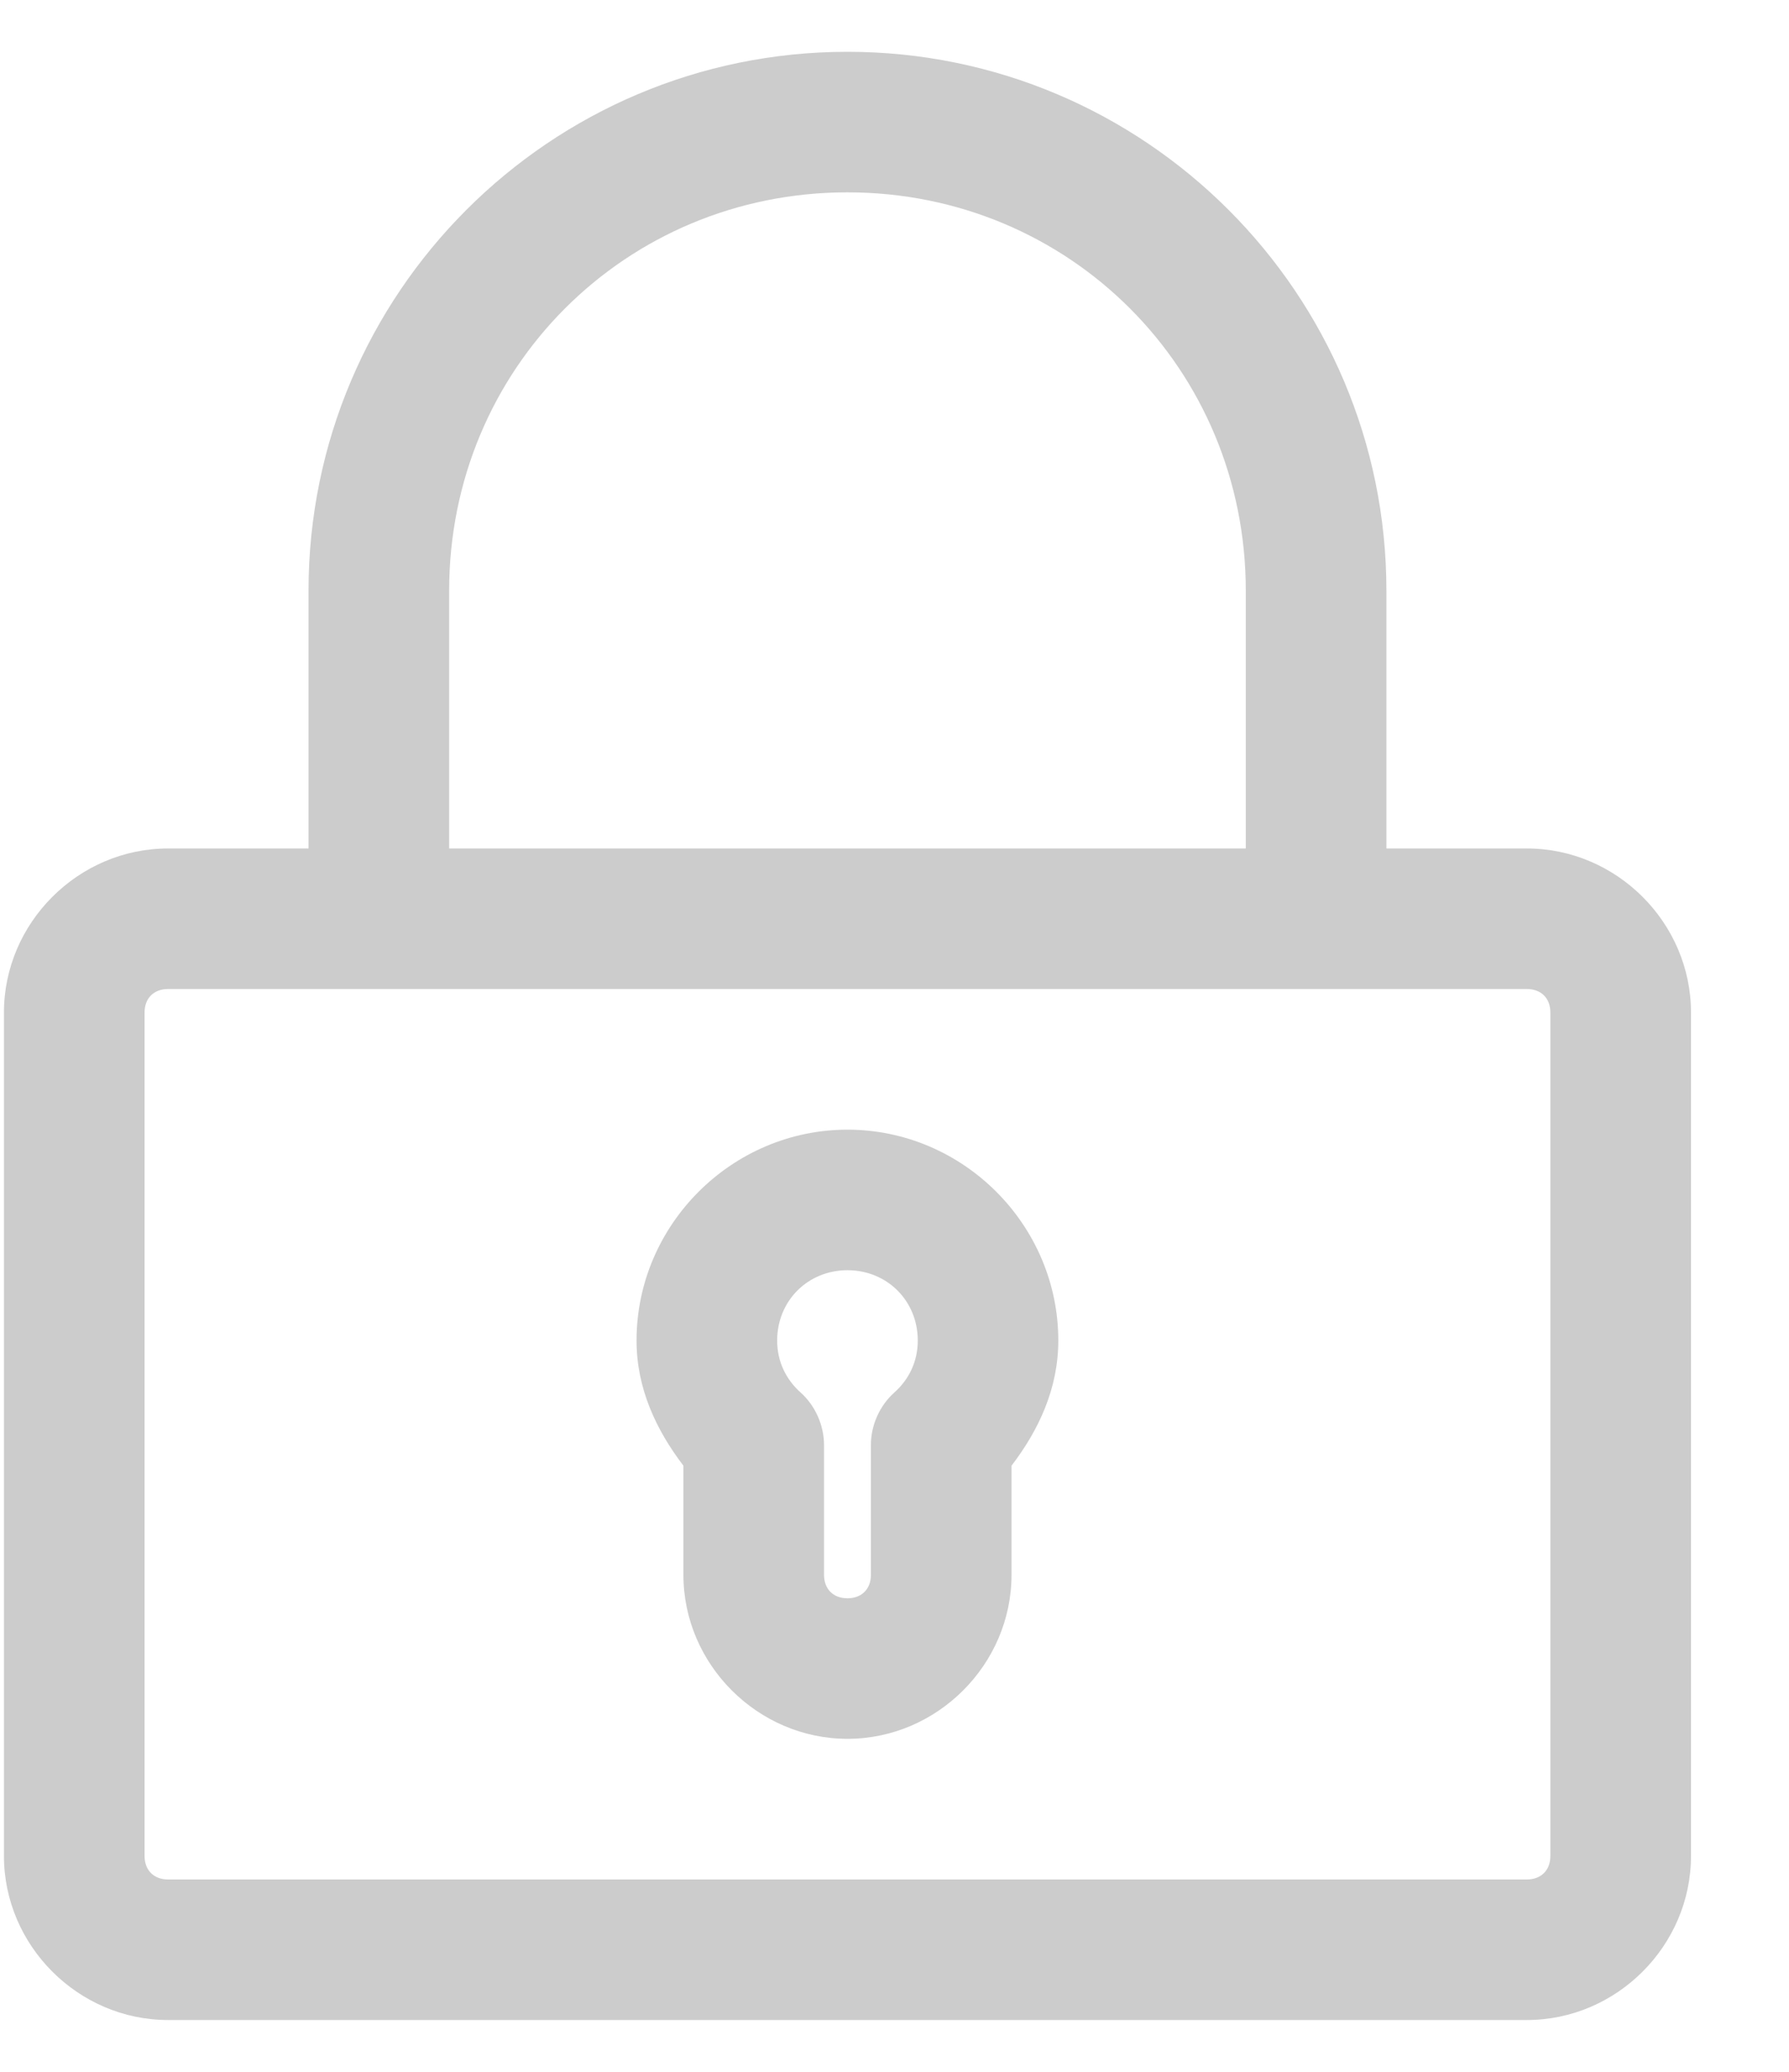 <?xml version="1.0" encoding="utf-8" ?>
<svg xmlns:xlink="http://www.w3.org/1999/xlink" xmlns="http://www.w3.org/2000/svg" width="19" height="22">
    <defs>
        <clipPath id="clip_0">
            <rect x="-453.092" y="-310.1" width="1297.7" height="729.6" clip-rule="evenodd"/>
        </clipPath>
    </defs>
    <g clip-path="url(#clip_0)">
        <path fill="rgb(0,0,0)" fill-opacity="0.2" stroke="none" transform="matrix(0.95 0 0 0.95 0.042 0.55)"
              d="M9.43 0C6.106 0 3.405 2.7 3.405 6.024L3.405 8.905L1.834 8.905C0.831 8.905 0 9.736 0 10.738L0 20.167C0 21.169 0.831 22 1.834 22L17.026 22C18.029 22 18.86 21.169 18.86 20.167L18.86 10.738C18.86 9.736 18.029 8.905 17.026 8.905L15.455 8.905L15.455 6.024C15.455 2.7 12.754 0 9.43 0ZM9.43 1.571C11.911 1.571 13.883 3.544 13.883 6.024L13.883 8.905L4.977 8.905L4.977 6.024C4.977 3.544 6.949 1.571 9.43 1.571ZM17.288 10.738C17.288 10.579 17.185 10.476 17.026 10.476L1.834 10.476C1.675 10.476 1.572 10.579 1.572 10.738L1.572 20.167C1.572 20.325 1.675 20.429 1.834 20.429L17.026 20.429C17.185 20.429 17.288 20.325 17.288 20.167L17.288 10.738ZM9.43 12.048C8.137 12.048 7.072 13.112 7.072 14.405C7.072 14.941 7.292 15.406 7.596 15.804L7.596 17.024C7.596 18.026 8.428 18.857 9.43 18.857C10.432 18.857 11.264 18.026 11.264 17.024L11.264 15.804C11.568 15.406 11.787 14.941 11.787 14.405C11.787 13.112 10.723 12.048 9.43 12.048ZM10.216 14.405C10.216 13.961 9.873 13.619 9.43 13.619C8.987 13.619 8.644 13.961 8.644 14.405C8.644 14.642 8.744 14.841 8.906 14.986C9.071 15.133 9.168 15.354 9.168 15.575L9.168 17.024C9.168 17.183 9.271 17.286 9.43 17.286C9.589 17.286 9.692 17.183 9.692 17.024L9.692 15.575C9.691 15.354 9.789 15.133 9.954 14.986C10.116 14.841 10.216 14.642 10.216 14.405Z"
              fill-rule="evenodd"/>
    </g>
</svg>
